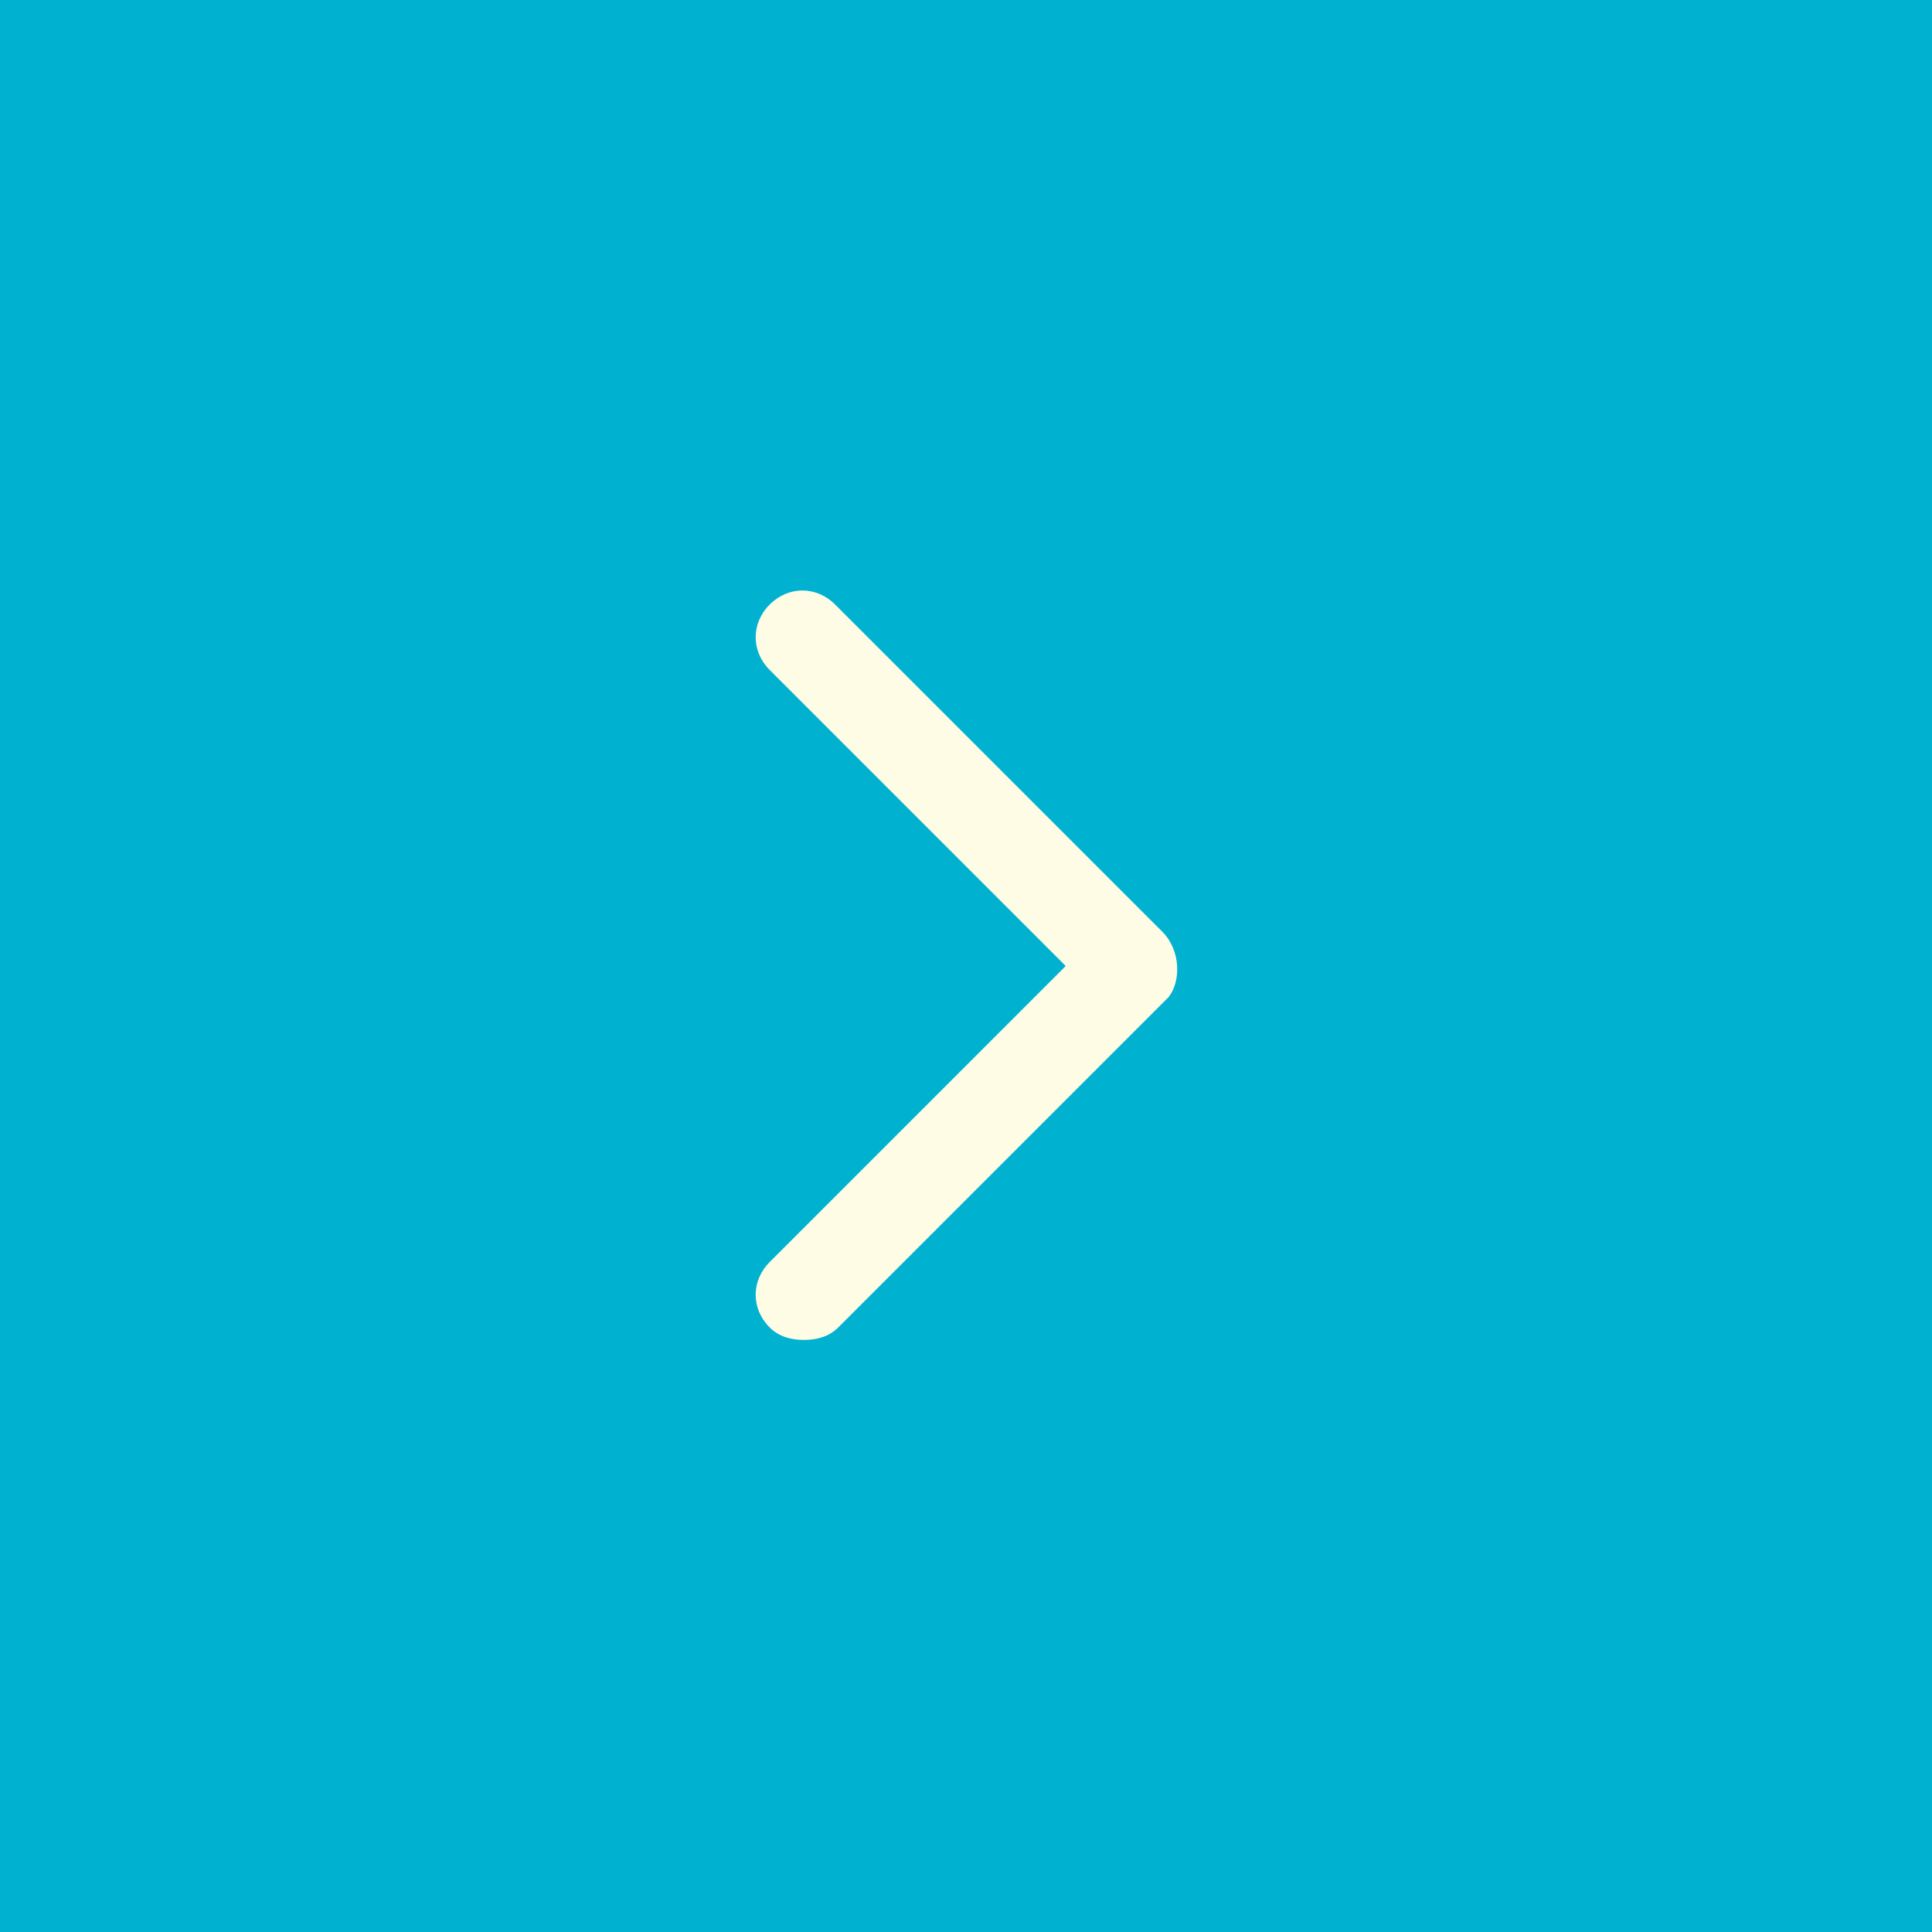 <?xml version="1.0" encoding="utf-8"?>
<!-- Generator: Adobe Illustrator 28.3.0, SVG Export Plug-In . SVG Version: 6.00 Build 0)  -->
<svg version="1.1" id="Livello_1" xmlns="http://www.w3.org/2000/svg" xmlns:xlink="http://www.w3.org/1999/xlink" x="0px" y="0px"
	 viewBox="0 0 62 62" style="enable-background:new 0 0 62 62;" xml:space="preserve">
<style type="text/css">
	.st0{fill:#00B2D0;}
	.st1{fill:#FEFCE5;}
</style>
<rect class="st0" width="62" height="62"/>
<path class="st1" d="M37.3,29.9L26.8,19.4c-0.6-0.6-1.5-0.6-2.1,0s-0.6,1.5,0,2.1l9.5,9.5l-9.5,9.5c-0.6,0.6-0.6,1.5,0,2.1
	c0.3,0.3,0.7,0.4,1.1,0.4s0.8-0.1,1.1-0.4L37.5,32C37.9,31.5,37.9,30.5,37.3,29.9z"/>
</svg>
